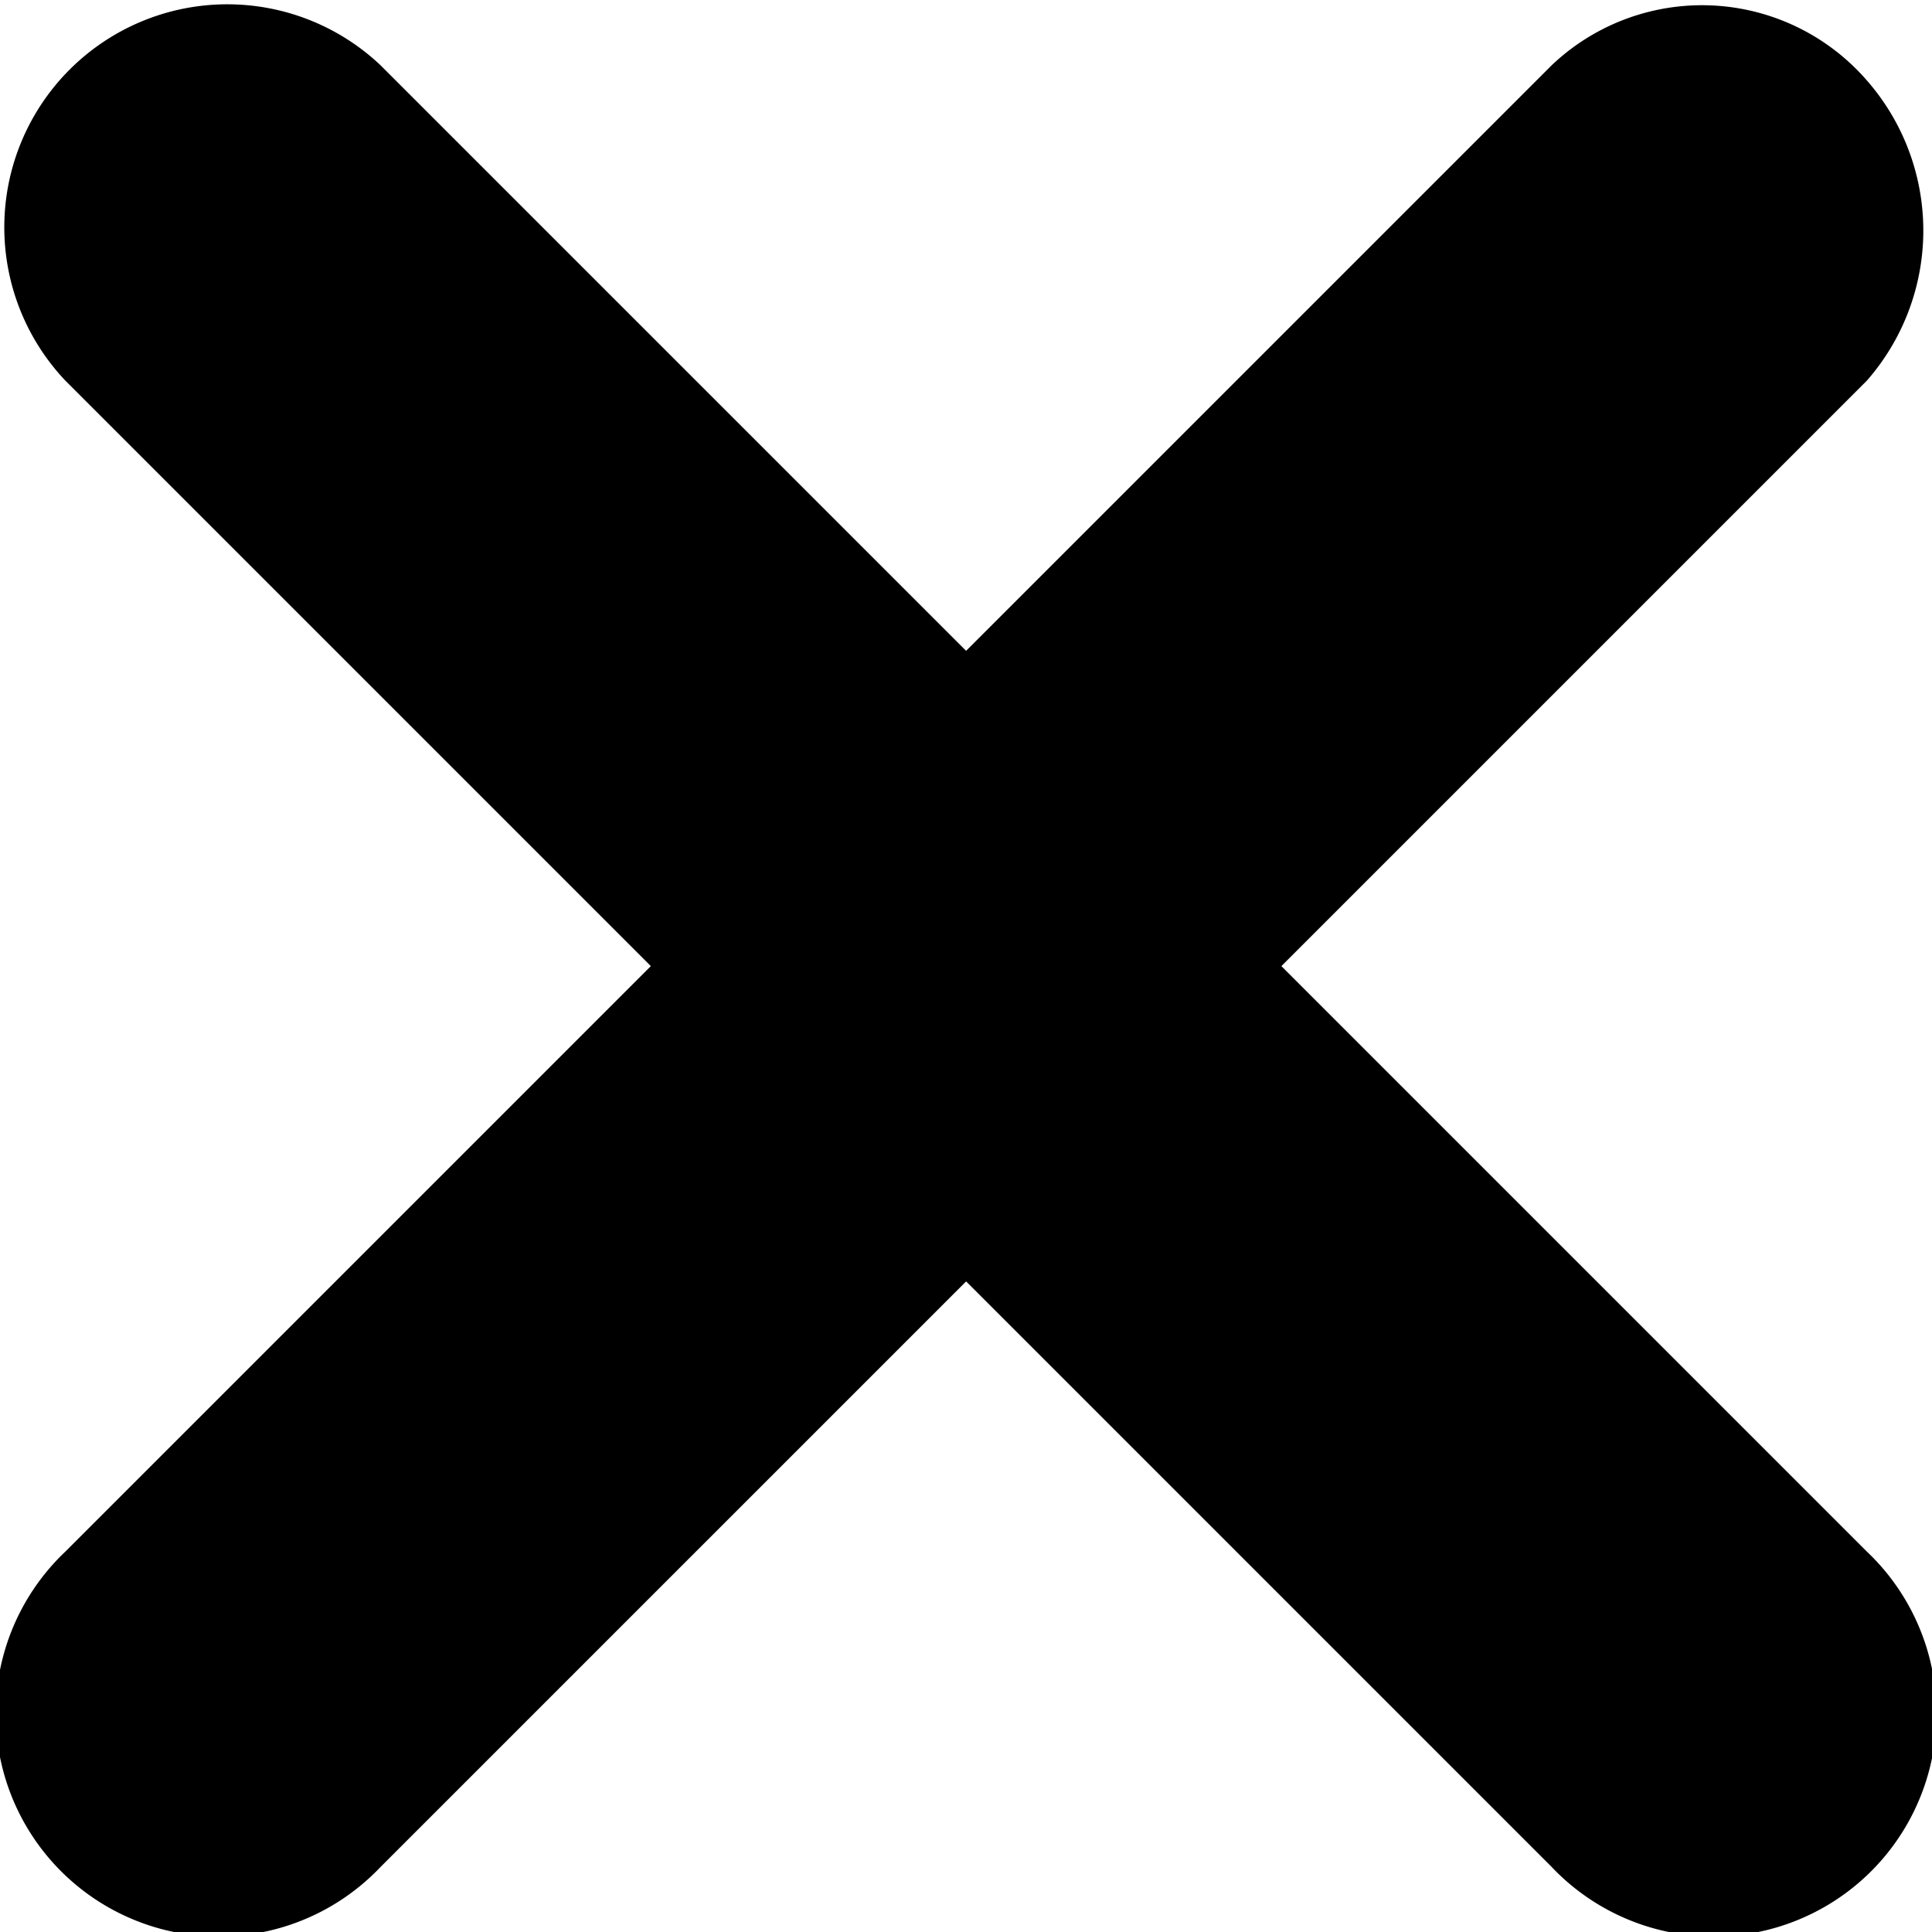 <svg xmlns="http://www.w3.org/2000/svg" width="8.481" height="8.481" viewBox="0 0 8.481 8.481">
  <path id="Path_12" d="M831.254,118.73l-2.57,2.57,2.57,2.57a.979.979,0,1,1-1.384,1.384h0l-2.57-2.57-2.57,2.57a.979.979,0,1,1-1.384-1.384l2.57-2.57-2.57-2.57a.979.979,0,0,1,1.384-1.384l2.57,2.57,2.57-2.57a.958.958,0,0,1,1.384.066,1,1,0,0,1,0,1.318Z" transform="translate(-823.059 -117.059)"/>
</svg>

